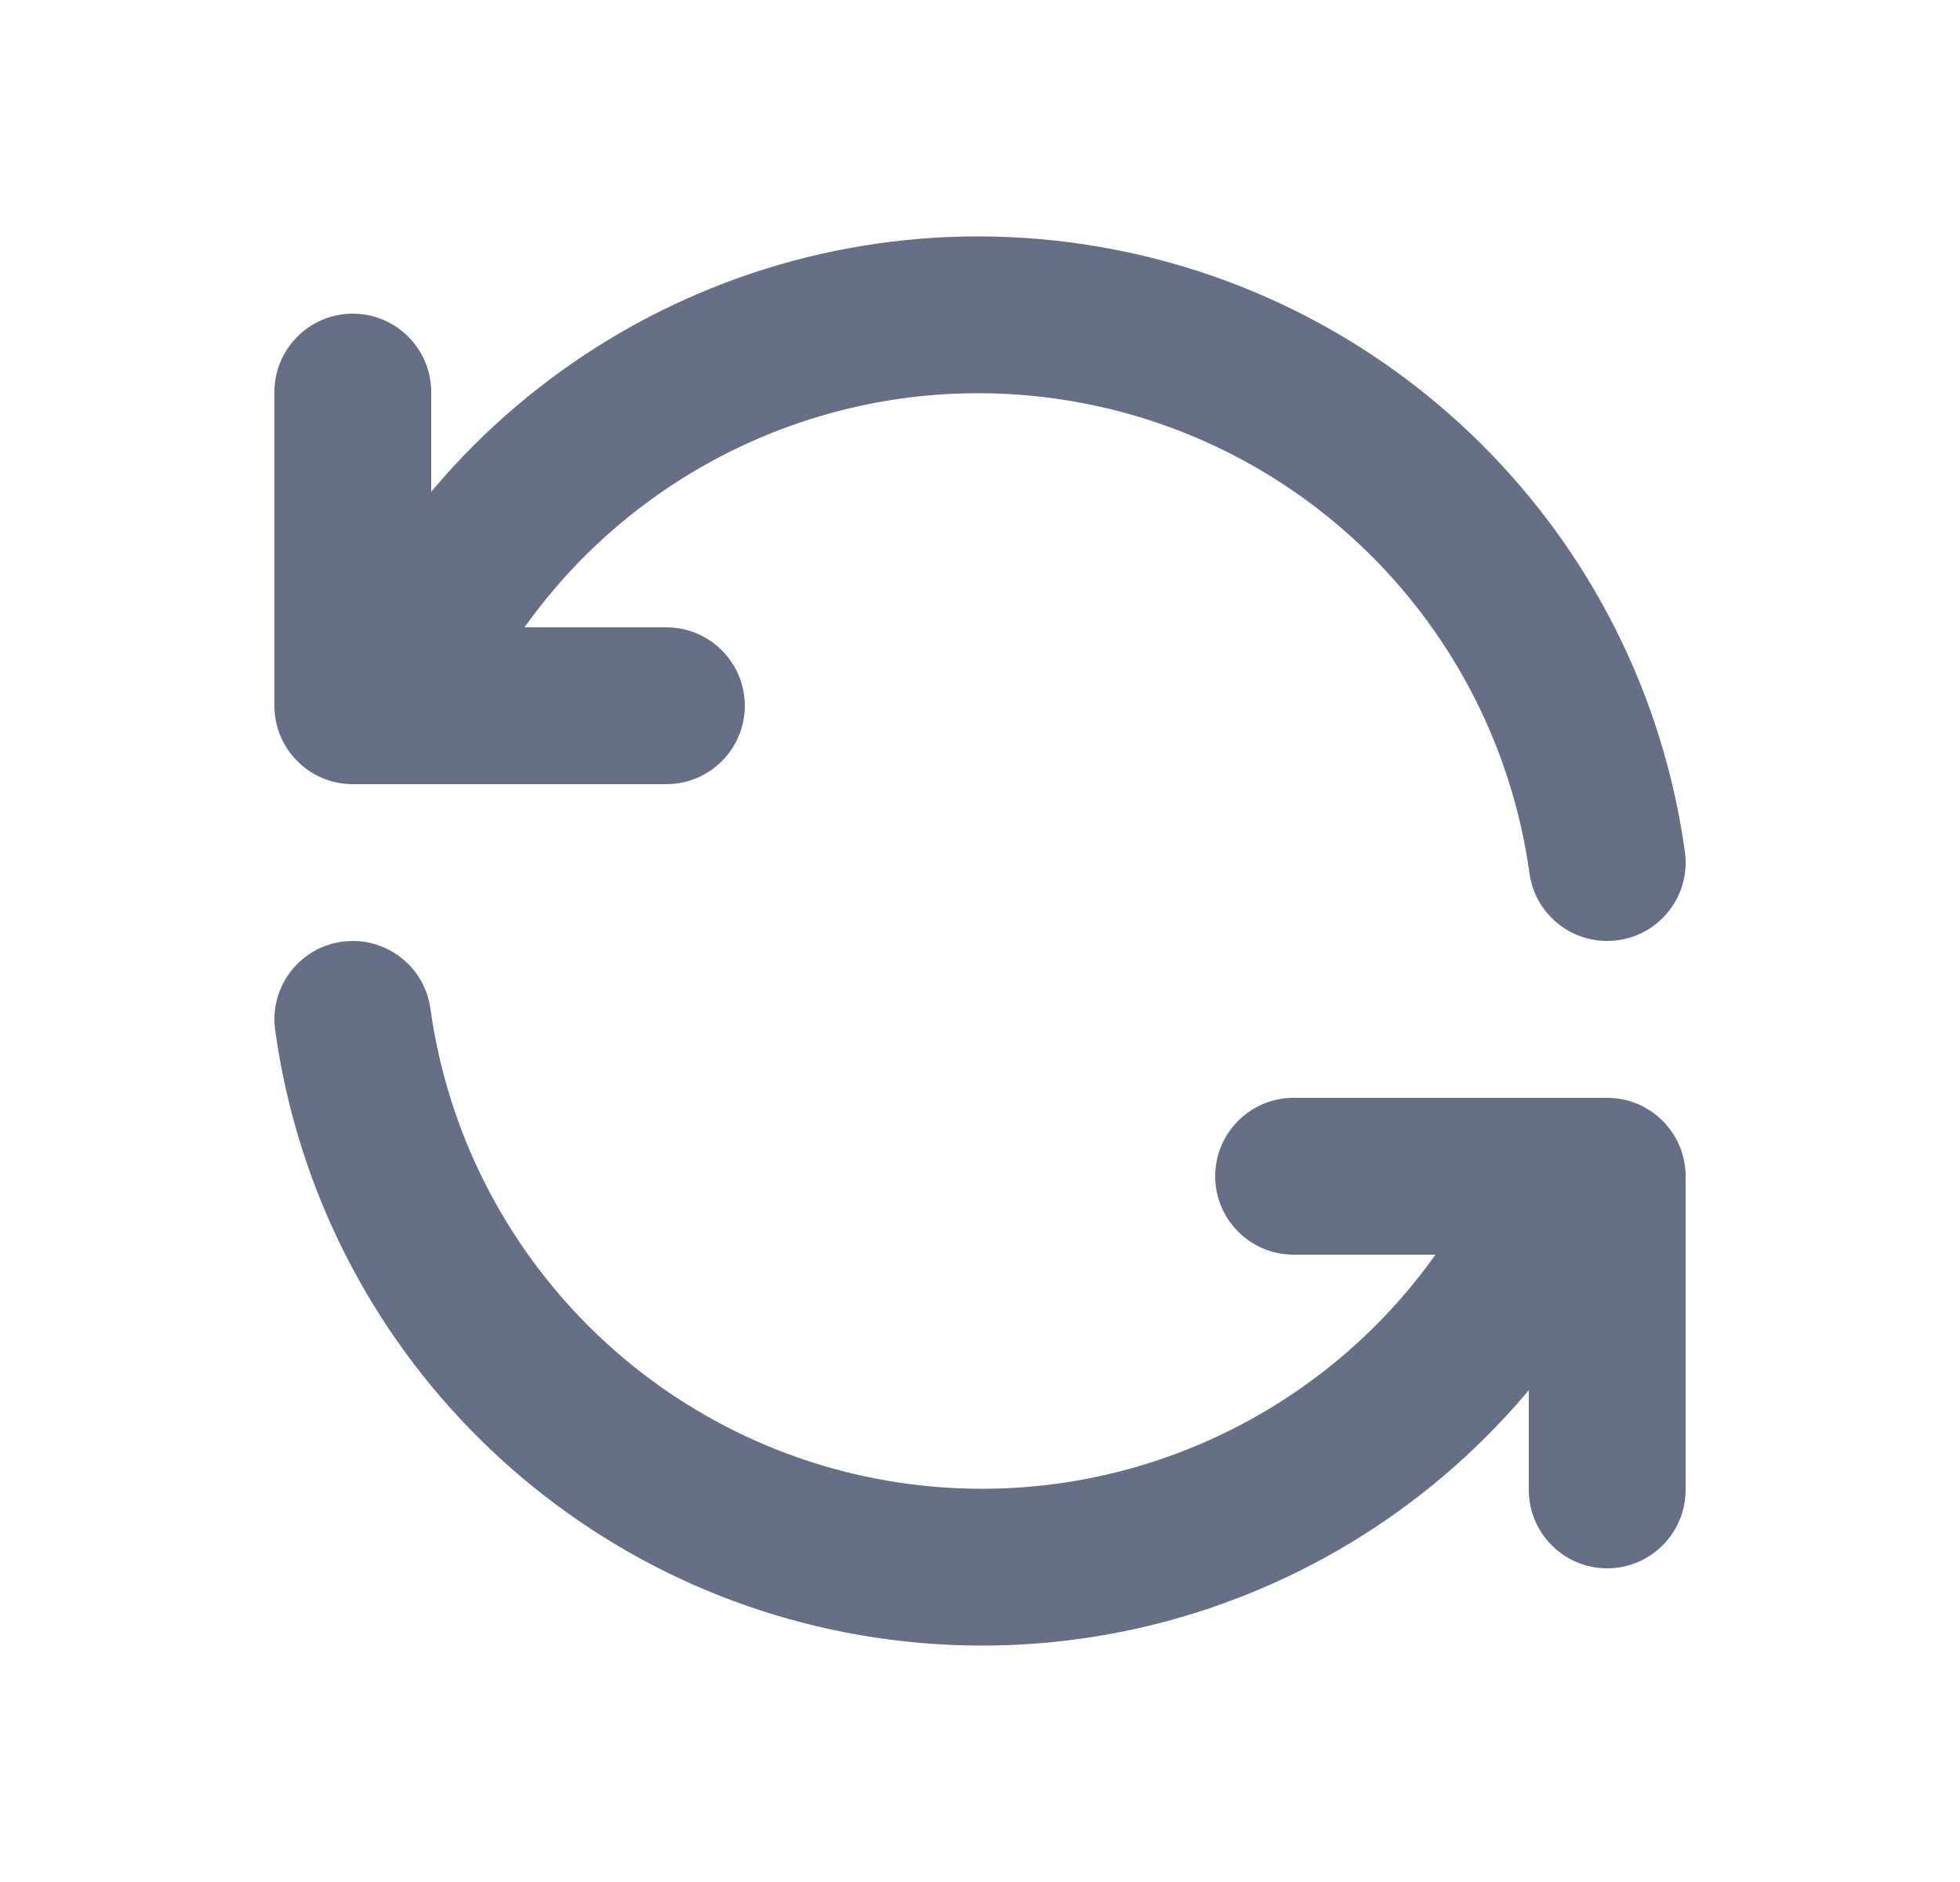 <svg width="25" height="24" viewBox="0 0 25 24" fill="none" xmlns="http://www.w3.org/2000/svg">
<path d="M19.509 11.138C19.585 11.685 20.091 12.066 20.638 11.99C21.185 11.914 21.567 11.409 21.491 10.862L19.509 11.138ZM4.077 8.615C3.865 9.125 4.106 9.711 4.615 9.923C5.125 10.135 5.711 9.894 5.923 9.385L4.077 8.615ZM5.5 5C5.5 4.448 5.052 4 4.5 4C3.948 4 3.5 4.448 3.5 5H5.5ZM4.5 9H3.5C3.5 9.552 3.948 10 4.5 10V9ZM8.5 10C9.052 10 9.5 9.552 9.5 9C9.5 8.448 9.052 8 8.5 8V10ZM21.491 10.862C20.926 6.798 17.711 3.615 13.642 3.09L13.386 5.073C16.561 5.483 19.069 7.967 19.509 11.138L21.491 10.862ZM13.642 3.09C9.572 2.565 5.655 4.828 4.077 8.615L5.923 9.385C7.154 6.429 10.211 4.664 13.386 5.073L13.642 3.09ZM3.5 5V9H5.5V5H3.5ZM4.5 10H8.5V8H4.5V10Z" fill="#666F85"/>
<path d="M5.49 12.862C5.414 12.315 4.909 11.934 4.362 12.009C3.815 12.085 3.433 12.591 3.51 13.138L5.49 12.862ZM20.923 15.385C21.136 14.875 20.894 14.289 20.385 14.077C19.875 13.864 19.289 14.106 19.077 14.615L20.923 15.385ZM19.5 19C19.5 19.552 19.948 20 20.5 20C21.052 20 21.5 19.552 21.5 19H19.5ZM20.5 15H21.5C21.5 14.448 21.052 14 20.5 14V15ZM16.5 14C15.948 14 15.5 14.448 15.5 15C15.5 15.552 15.948 16 16.5 16V14ZM3.51 13.138C4.074 17.202 7.289 20.385 11.358 20.91L11.614 18.927C8.439 18.517 5.931 16.033 5.49 12.862L3.51 13.138ZM11.358 20.91C15.428 21.435 19.345 19.172 20.923 15.385L19.077 14.615C17.846 17.571 14.789 19.336 11.614 18.927L11.358 20.91ZM21.5 19V15H19.5V19H21.5ZM20.5 14H16.5V16H20.5V14Z" fill="#666F85"/>
</svg>
